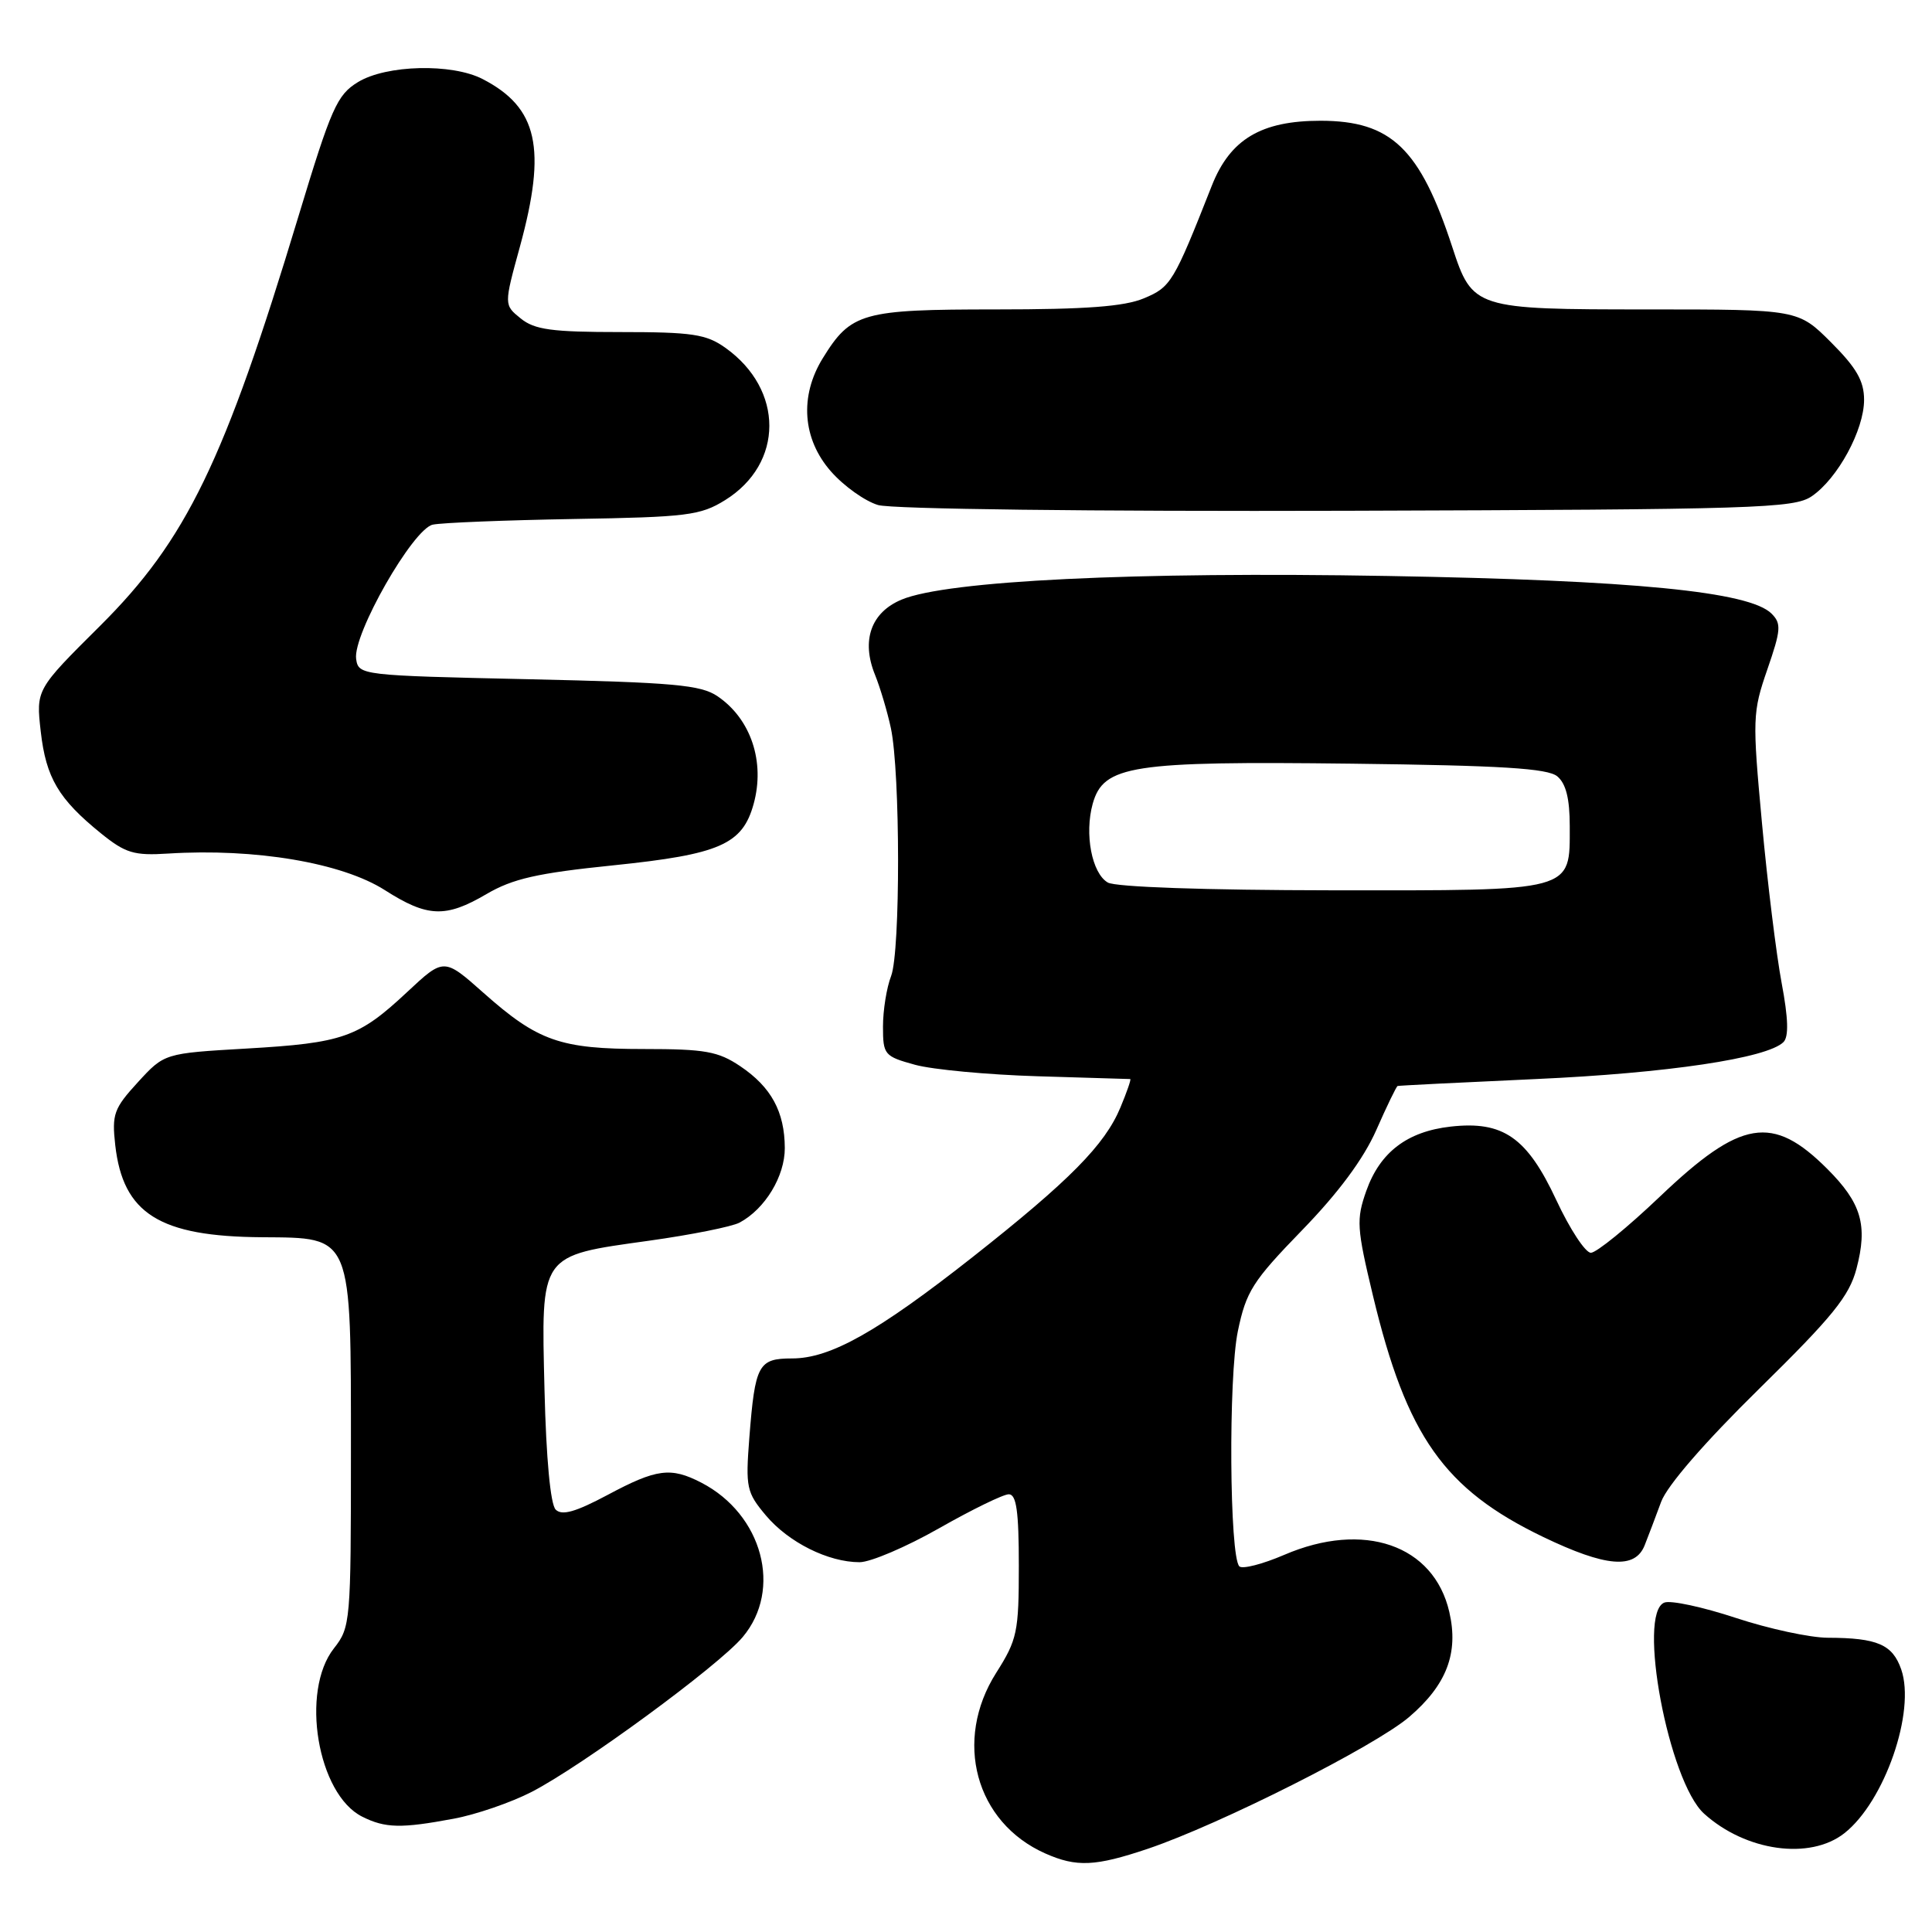 <?xml version="1.0" encoding="UTF-8" standalone="no"?>
<!DOCTYPE svg PUBLIC "-//W3C//DTD SVG 1.1//EN" "http://www.w3.org/Graphics/SVG/1.1/DTD/svg11.dtd" >
<svg xmlns="http://www.w3.org/2000/svg" xmlns:xlink="http://www.w3.org/1999/xlink" version="1.1" viewBox="0 0 256 256">
 <g >
 <path fill="currentColor"
d=" M 152.10 244.97 C 161.63 241.75 182.18 231.39 186.72 227.51 C 191.69 223.26 193.30 219.04 192.04 213.59 C 189.99 204.70 180.70 201.49 170.16 206.03 C 167.29 207.26 164.62 207.95 164.22 207.55 C 162.91 206.24 162.76 182.49 164.02 176.40 C 165.12 171.11 165.97 169.77 172.53 163.01 C 177.36 158.04 180.68 153.55 182.36 149.75 C 183.75 146.59 185.03 143.95 185.19 143.90 C 185.36 143.84 193.60 143.43 203.50 142.98 C 220.91 142.20 234.18 140.22 236.32 138.08 C 237.03 137.37 236.96 134.94 236.08 130.27 C 235.38 126.55 234.20 117.00 233.47 109.06 C 232.19 95.22 232.22 94.38 234.18 88.71 C 235.99 83.47 236.06 82.63 234.74 81.31 C 231.82 78.39 216.54 76.89 183.87 76.32 C 150.31 75.73 125.48 76.94 119.47 79.45 C 115.41 81.14 114.09 84.87 115.95 89.43 C 116.63 91.12 117.58 94.30 118.05 96.50 C 119.30 102.42 119.32 126.05 118.08 129.32 C 117.48 130.86 117.00 133.88 117.00 136.03 C 117.00 139.76 117.18 139.97 121.25 141.09 C 123.59 141.73 130.90 142.41 137.50 142.61 C 144.10 142.80 149.62 142.97 149.76 142.98 C 149.91 142.99 149.32 144.69 148.46 146.75 C 146.40 151.70 141.72 156.44 128.90 166.55 C 116.27 176.49 110.03 180.00 104.96 180.00 C 100.48 180.00 100.05 180.80 99.29 190.52 C 98.78 197.11 98.92 197.75 101.49 200.81 C 104.50 204.38 109.75 207.00 113.90 207.00 C 115.35 207.00 120.10 204.97 124.44 202.50 C 128.79 200.03 132.94 198.00 133.67 198.00 C 134.68 198.00 135.00 200.26 135.00 207.47 C 135.00 216.26 134.79 217.26 132.00 221.66 C 126.31 230.64 129.25 241.48 138.50 245.59 C 142.65 247.43 145.12 247.32 152.10 244.97 Z  M 244.39 242.91 C 249.72 238.72 253.86 226.77 251.92 221.20 C 250.77 217.90 248.76 217.03 242.22 217.01 C 239.86 217.01 234.36 215.82 230.00 214.38 C 225.64 212.94 221.38 212.02 220.54 212.35 C 216.90 213.74 221.10 236.07 225.80 240.32 C 231.32 245.31 239.83 246.50 244.39 242.91 Z  M 60.11 240.99 C 63.08 240.44 67.72 238.84 70.44 237.44 C 77.12 234.00 95.20 220.74 98.41 216.92 C 103.71 210.62 101.04 200.66 92.93 196.46 C 88.88 194.37 87.01 194.61 80.52 198.08 C 76.26 200.35 74.46 200.86 73.63 200.03 C 72.94 199.34 72.37 193.26 72.15 184.20 C 71.71 166.01 71.40 166.44 86.01 164.40 C 91.59 163.62 96.99 162.54 98.00 162.00 C 101.38 160.19 104.00 155.86 103.99 152.12 C 103.97 147.31 102.19 144.04 98.09 141.28 C 95.16 139.31 93.43 139.00 85.32 139.00 C 74.23 139.00 71.29 137.97 64.08 131.57 C 58.82 126.90 58.82 126.90 53.94 131.46 C 47.50 137.48 45.47 138.20 32.64 138.94 C 21.78 139.57 21.78 139.57 18.27 143.40 C 15.09 146.87 14.81 147.64 15.27 151.73 C 16.30 160.82 21.13 163.85 34.73 163.94 C 46.76 164.03 46.50 163.39 46.50 192.48 C 46.50 214.89 46.44 215.63 44.25 218.41 C 39.77 224.10 42.07 237.76 48.00 240.72 C 51.05 242.25 53.16 242.29 60.11 240.99 Z  M 217.93 204.75 C 218.42 203.51 219.40 200.93 220.11 199.00 C 220.91 196.84 225.88 191.11 233.12 184.00 C 242.83 174.46 245.03 171.75 245.99 168.12 C 247.51 162.35 246.66 159.42 242.12 154.88 C 234.86 147.63 230.69 148.32 219.95 158.55 C 215.65 162.65 211.53 166.00 210.80 166.00 C 210.07 166.00 208.01 162.86 206.22 159.02 C 202.34 150.70 199.17 148.50 192.22 149.28 C 186.46 149.93 182.86 152.67 181.04 157.80 C 179.70 161.60 179.77 162.70 181.93 171.71 C 186.39 190.30 191.35 197.33 204.47 203.65 C 212.80 207.65 216.66 207.97 217.93 204.75 Z  M 64.46 118.47 C 67.94 116.43 71.20 115.69 81.28 114.66 C 95.38 113.21 98.38 111.89 99.86 106.53 C 101.40 100.95 99.50 95.26 95.08 92.26 C 92.87 90.75 89.27 90.43 70.00 90.00 C 47.80 89.51 47.50 89.47 47.19 87.31 C 46.73 84.07 54.70 70.10 57.34 69.52 C 58.53 69.26 66.92 68.93 76.00 68.77 C 91.05 68.52 92.81 68.30 96.08 66.27 C 103.88 61.42 103.90 51.62 96.11 46.08 C 93.58 44.28 91.73 44.00 82.21 44.00 C 73.11 44.00 70.84 43.69 69.00 42.20 C 66.77 40.40 66.77 40.40 68.89 32.69 C 72.46 19.64 71.27 14.26 63.96 10.48 C 59.89 8.37 51.20 8.58 47.43 10.88 C 44.66 12.57 43.90 14.28 39.56 28.62 C 29.71 61.22 24.70 71.55 13.25 82.94 C 4.77 91.37 4.77 91.37 5.40 96.94 C 6.10 103.07 7.76 105.87 13.36 110.41 C 16.64 113.06 17.75 113.39 22.30 113.10 C 33.82 112.38 45.31 114.32 51.00 117.95 C 56.64 121.55 59.04 121.65 64.46 118.47 Z  M 240.06 65.76 C 243.50 63.42 247.00 56.98 247.00 52.98 C 247.00 50.48 245.99 48.73 242.63 45.37 C 238.26 41.00 238.26 41.00 218.35 41.00 C 195.40 41.00 195.11 40.91 192.44 32.75 C 188.16 19.67 184.35 16.01 174.98 16.00 C 167.11 16.00 163.00 18.45 160.57 24.61 C 155.51 37.44 155.15 38.04 151.57 39.53 C 148.98 40.62 143.85 41.00 132.00 41.00 C 114.23 41.00 112.76 41.41 109.02 47.47 C 105.92 52.49 106.33 58.17 110.10 62.46 C 111.81 64.41 114.62 66.41 116.35 66.92 C 118.16 67.46 144.59 67.78 178.50 67.68 C 232.75 67.51 237.71 67.36 240.06 65.76 Z  M 146.79 116.94 C 144.67 115.71 143.68 110.50 144.79 106.50 C 146.22 101.41 149.90 100.84 179.10 101.19 C 198.97 101.43 205.07 101.81 206.35 102.87 C 207.50 103.83 208.00 105.83 208.00 109.47 C 208.00 118.22 208.79 118.00 176.42 117.97 C 159.74 117.95 147.81 117.54 146.79 116.94 Z "/>
</g>
</svg>